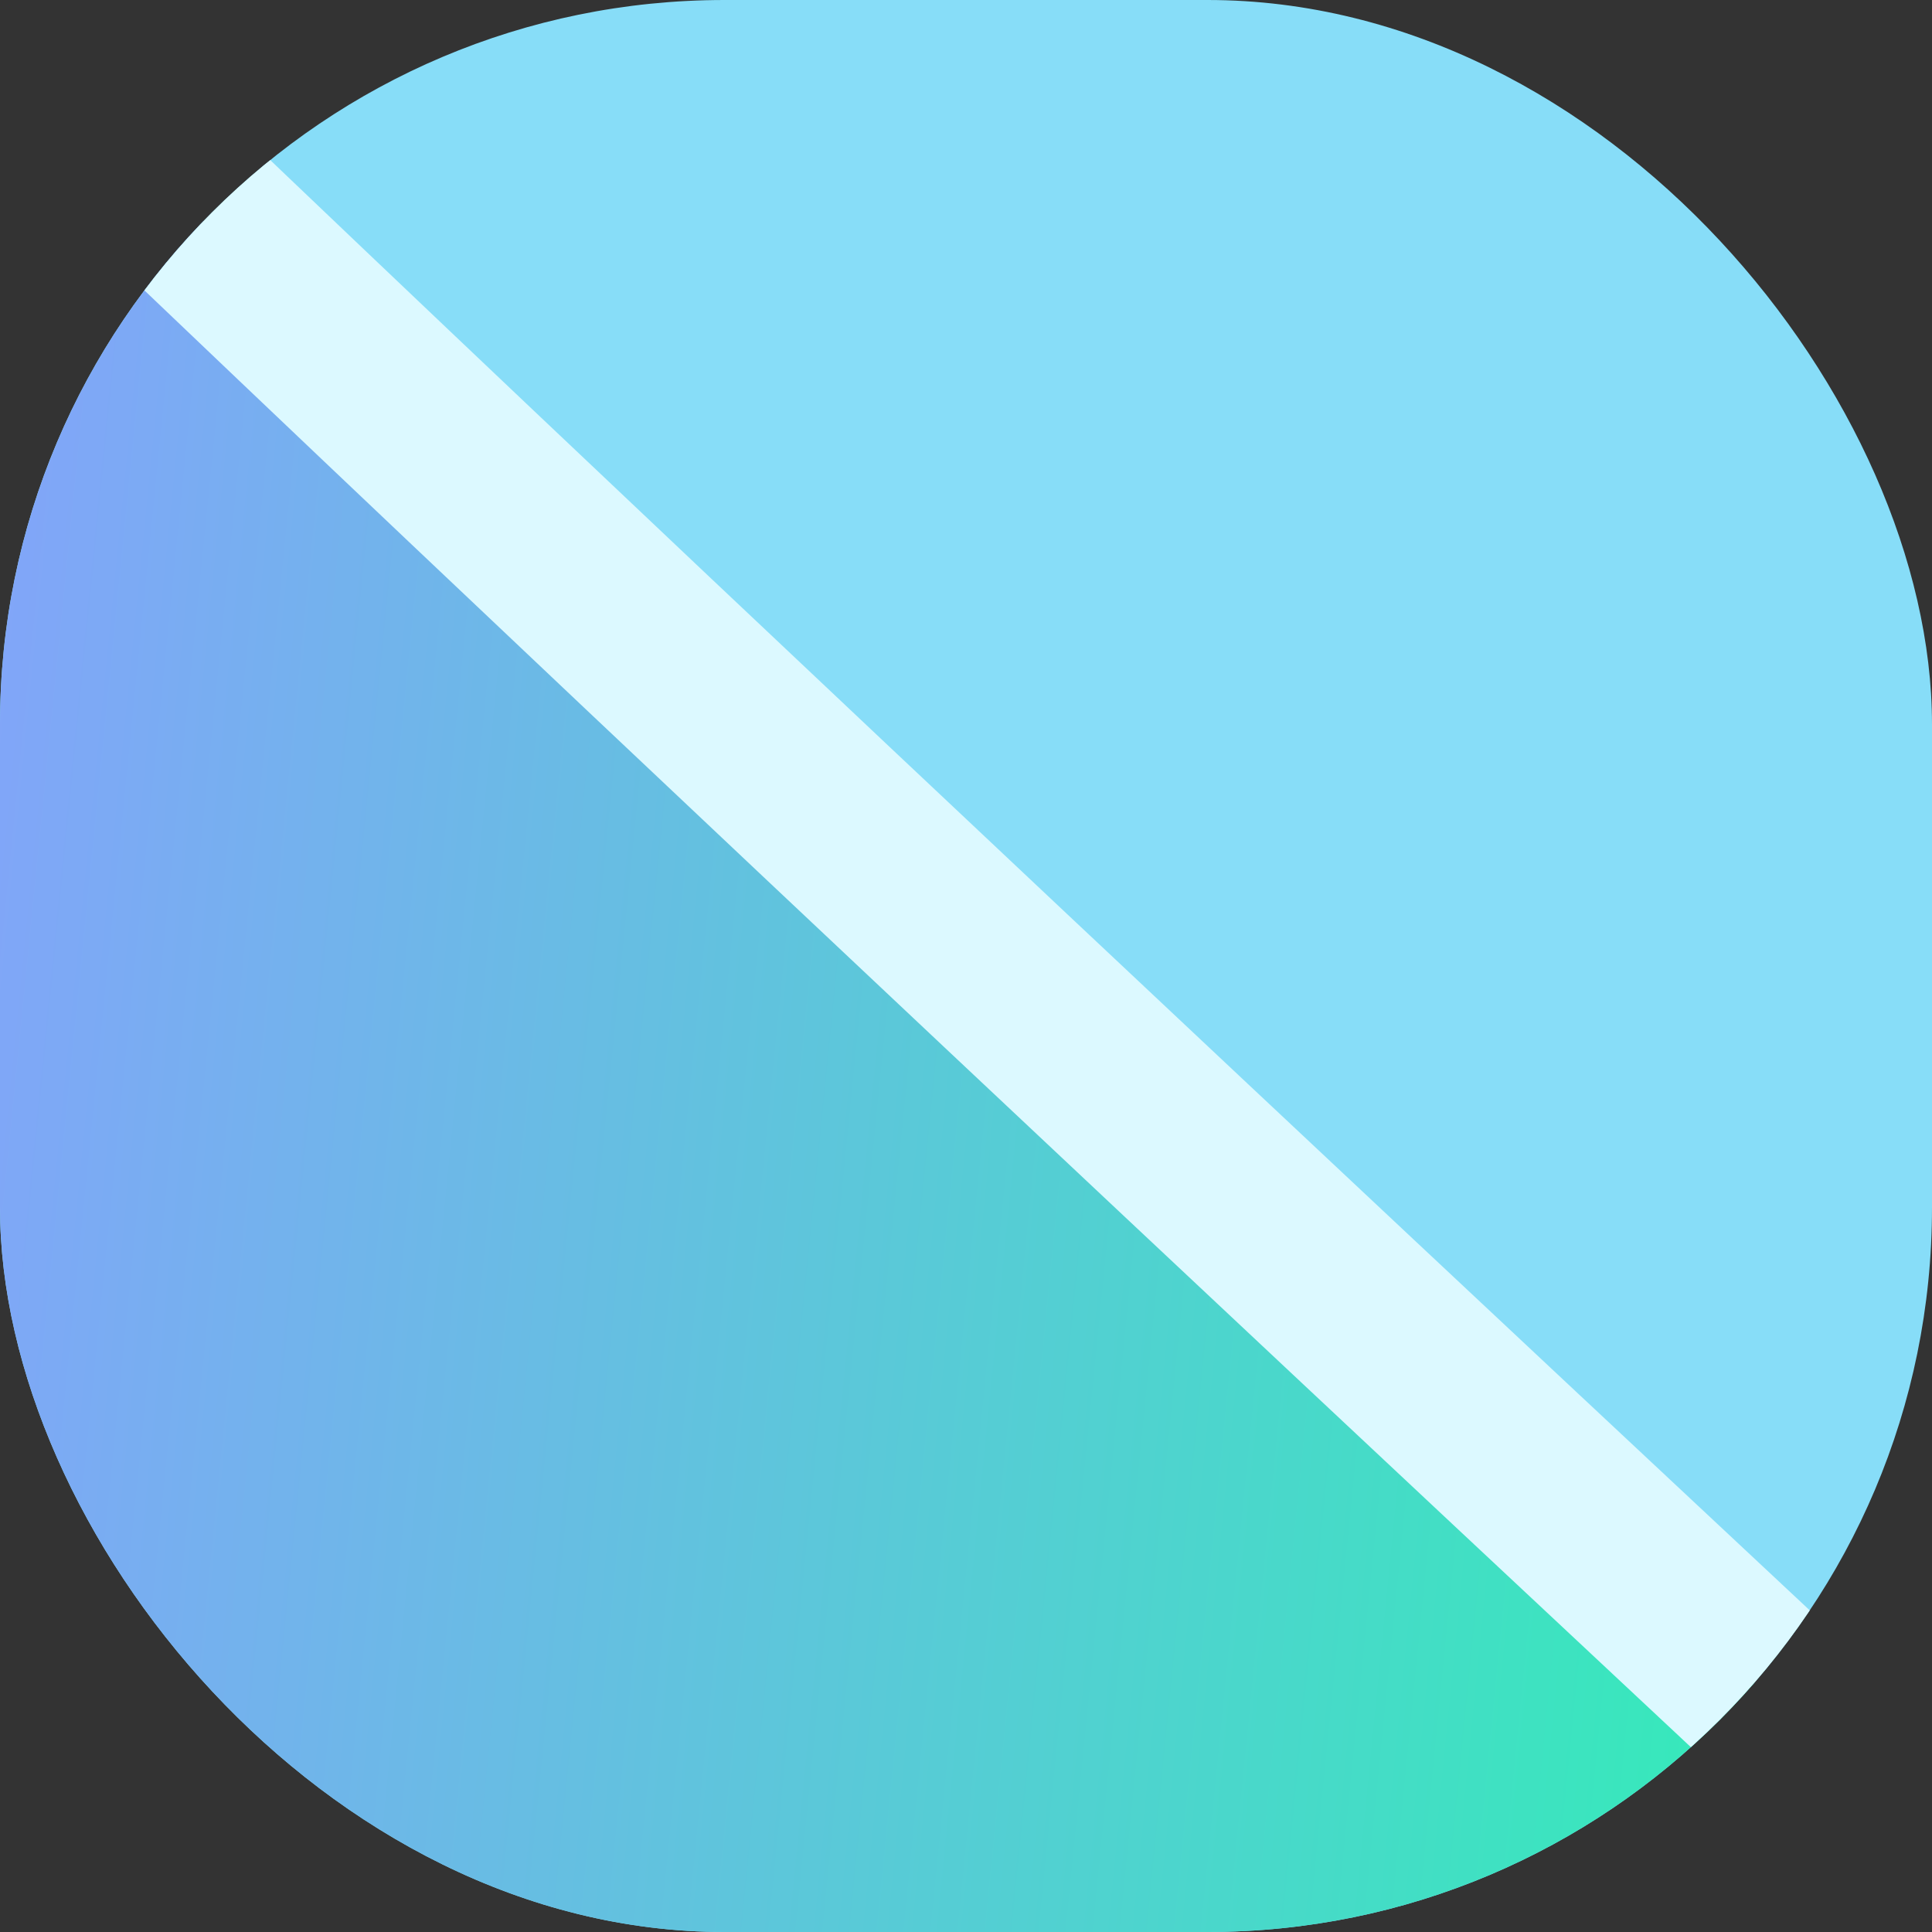 <svg width="64" height="64" viewBox="0 0 64 64" fill="none" xmlns="http://www.w3.org/2000/svg">
<rect x="0" y="0" width="64" height="64" fill="#333333" stroke="none"/>
<g clip-path="url(#clip0_1767_74267)">
<rect width="64" height="64" rx="24" fill="#87DDF8"/>
<path d="M67.5 64.5C67.5 64.5 16 16.5 -4 -3V74.5H67.5V64.5Z" fill="url(#paint0_linear_1767_74267)" stroke="#DCF9FF" stroke-width="6"/>
</g>
<defs>
<linearGradient id="paint0_linear_1767_74267" x1="-4" y1="-4.5" x2="74.022" y2="3.27" gradientUnits="userSpaceOnUse">
<stop stop-color="#899EFF"/>
<stop offset="1" stop-color="#28F6AF"/>
</linearGradient>
<clipPath id="clip0_1767_74267">
<rect width="64" height="64" rx="24" fill="white"/>
</clipPath>
</defs>
</svg>
